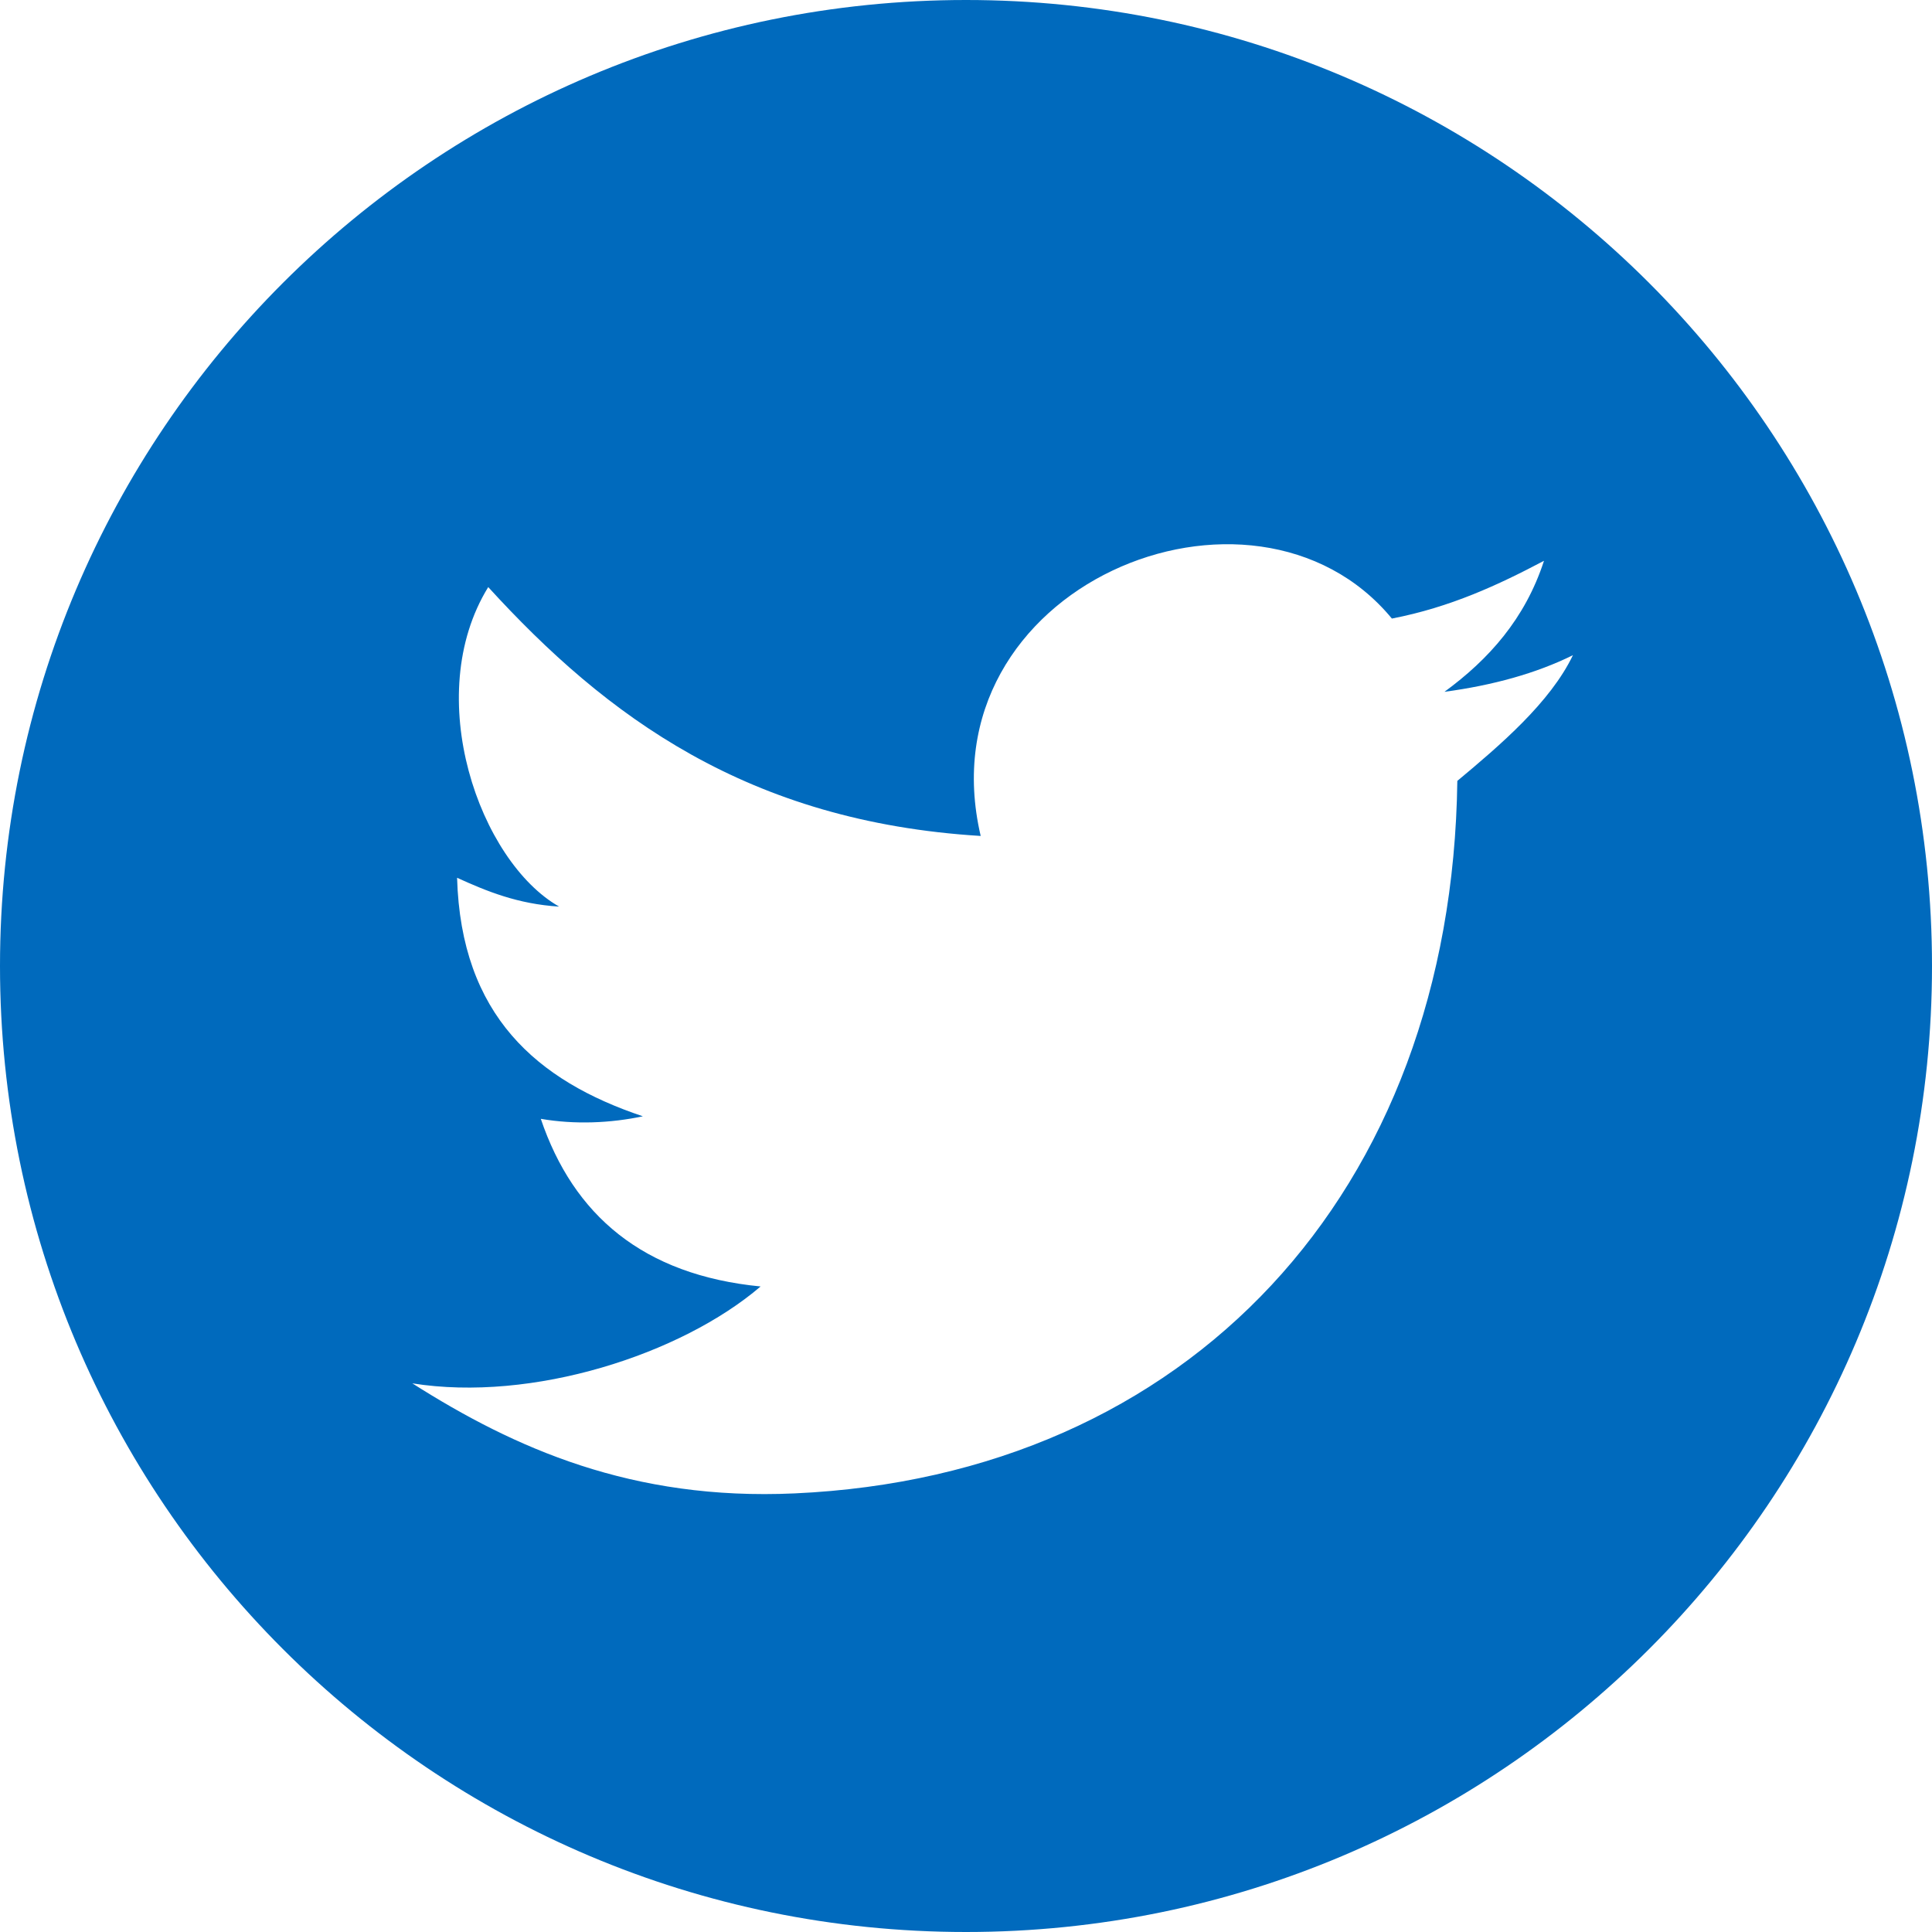 <?xml version="1.0" encoding="UTF-8"?>
<svg width="48px" height="48px" viewBox="0 0 48 48" version="1.1" xmlns="http://www.w3.org/2000/svg" xmlns:xlink="http://www.w3.org/1999/xlink">
    <!-- Generator: Sketch 52.5 (67469) - http://www.bohemiancoding.com/sketch -->
    <title>Twitter_ico</title>
    <desc>Created with Sketch.</desc>
    <g stroke="none" stroke-width="1" fill="none" fill-rule="evenodd" opacity="1">
        <g id="Thales-AIR-524" transform="translate(-1728, -571)" fill="#006abd" fill-rule="nonzero">
            <path d="M1752,571 C1738.744,571 1728,581.744 1728,595 C1728,608.256 1738.744,619 1752,619 C1765.256,619 1776,608.256 1776,595 C1776,581.744 1765.256,571 1752,571 Z M1764.207,590.401 C1764.071,600.645 1757.52,607.662 1747.741,608.103 C1743.708,608.287 1740.787,606.984 1738.244,605.369 C1741.224,605.845 1744.921,604.653 1746.897,602.962 C1743.976,602.677 1742.246,601.19 1741.436,598.797 C1742.281,598.943 1743.17,598.904 1743.972,598.734 C1741.336,597.852 1739.453,596.223 1739.356,592.808 C1740.096,593.145 1740.867,593.461 1741.891,593.524 C1739.918,592.402 1738.459,588.299 1740.13,585.586 C1743.059,588.796 1746.581,591.415 1752.365,591.769 C1750.913,585.562 1759.139,582.196 1762.581,586.368 C1764.036,586.086 1765.221,585.534 1766.36,584.933 C1765.891,586.375 1764.988,587.382 1763.887,588.188 C1765.096,588.025 1766.166,587.729 1767.079,587.278 C1766.513,588.455 1765.273,589.512 1764.207,590.401 Z" id="Twitter_ico"></path>
        </g>
    </g>
</svg>